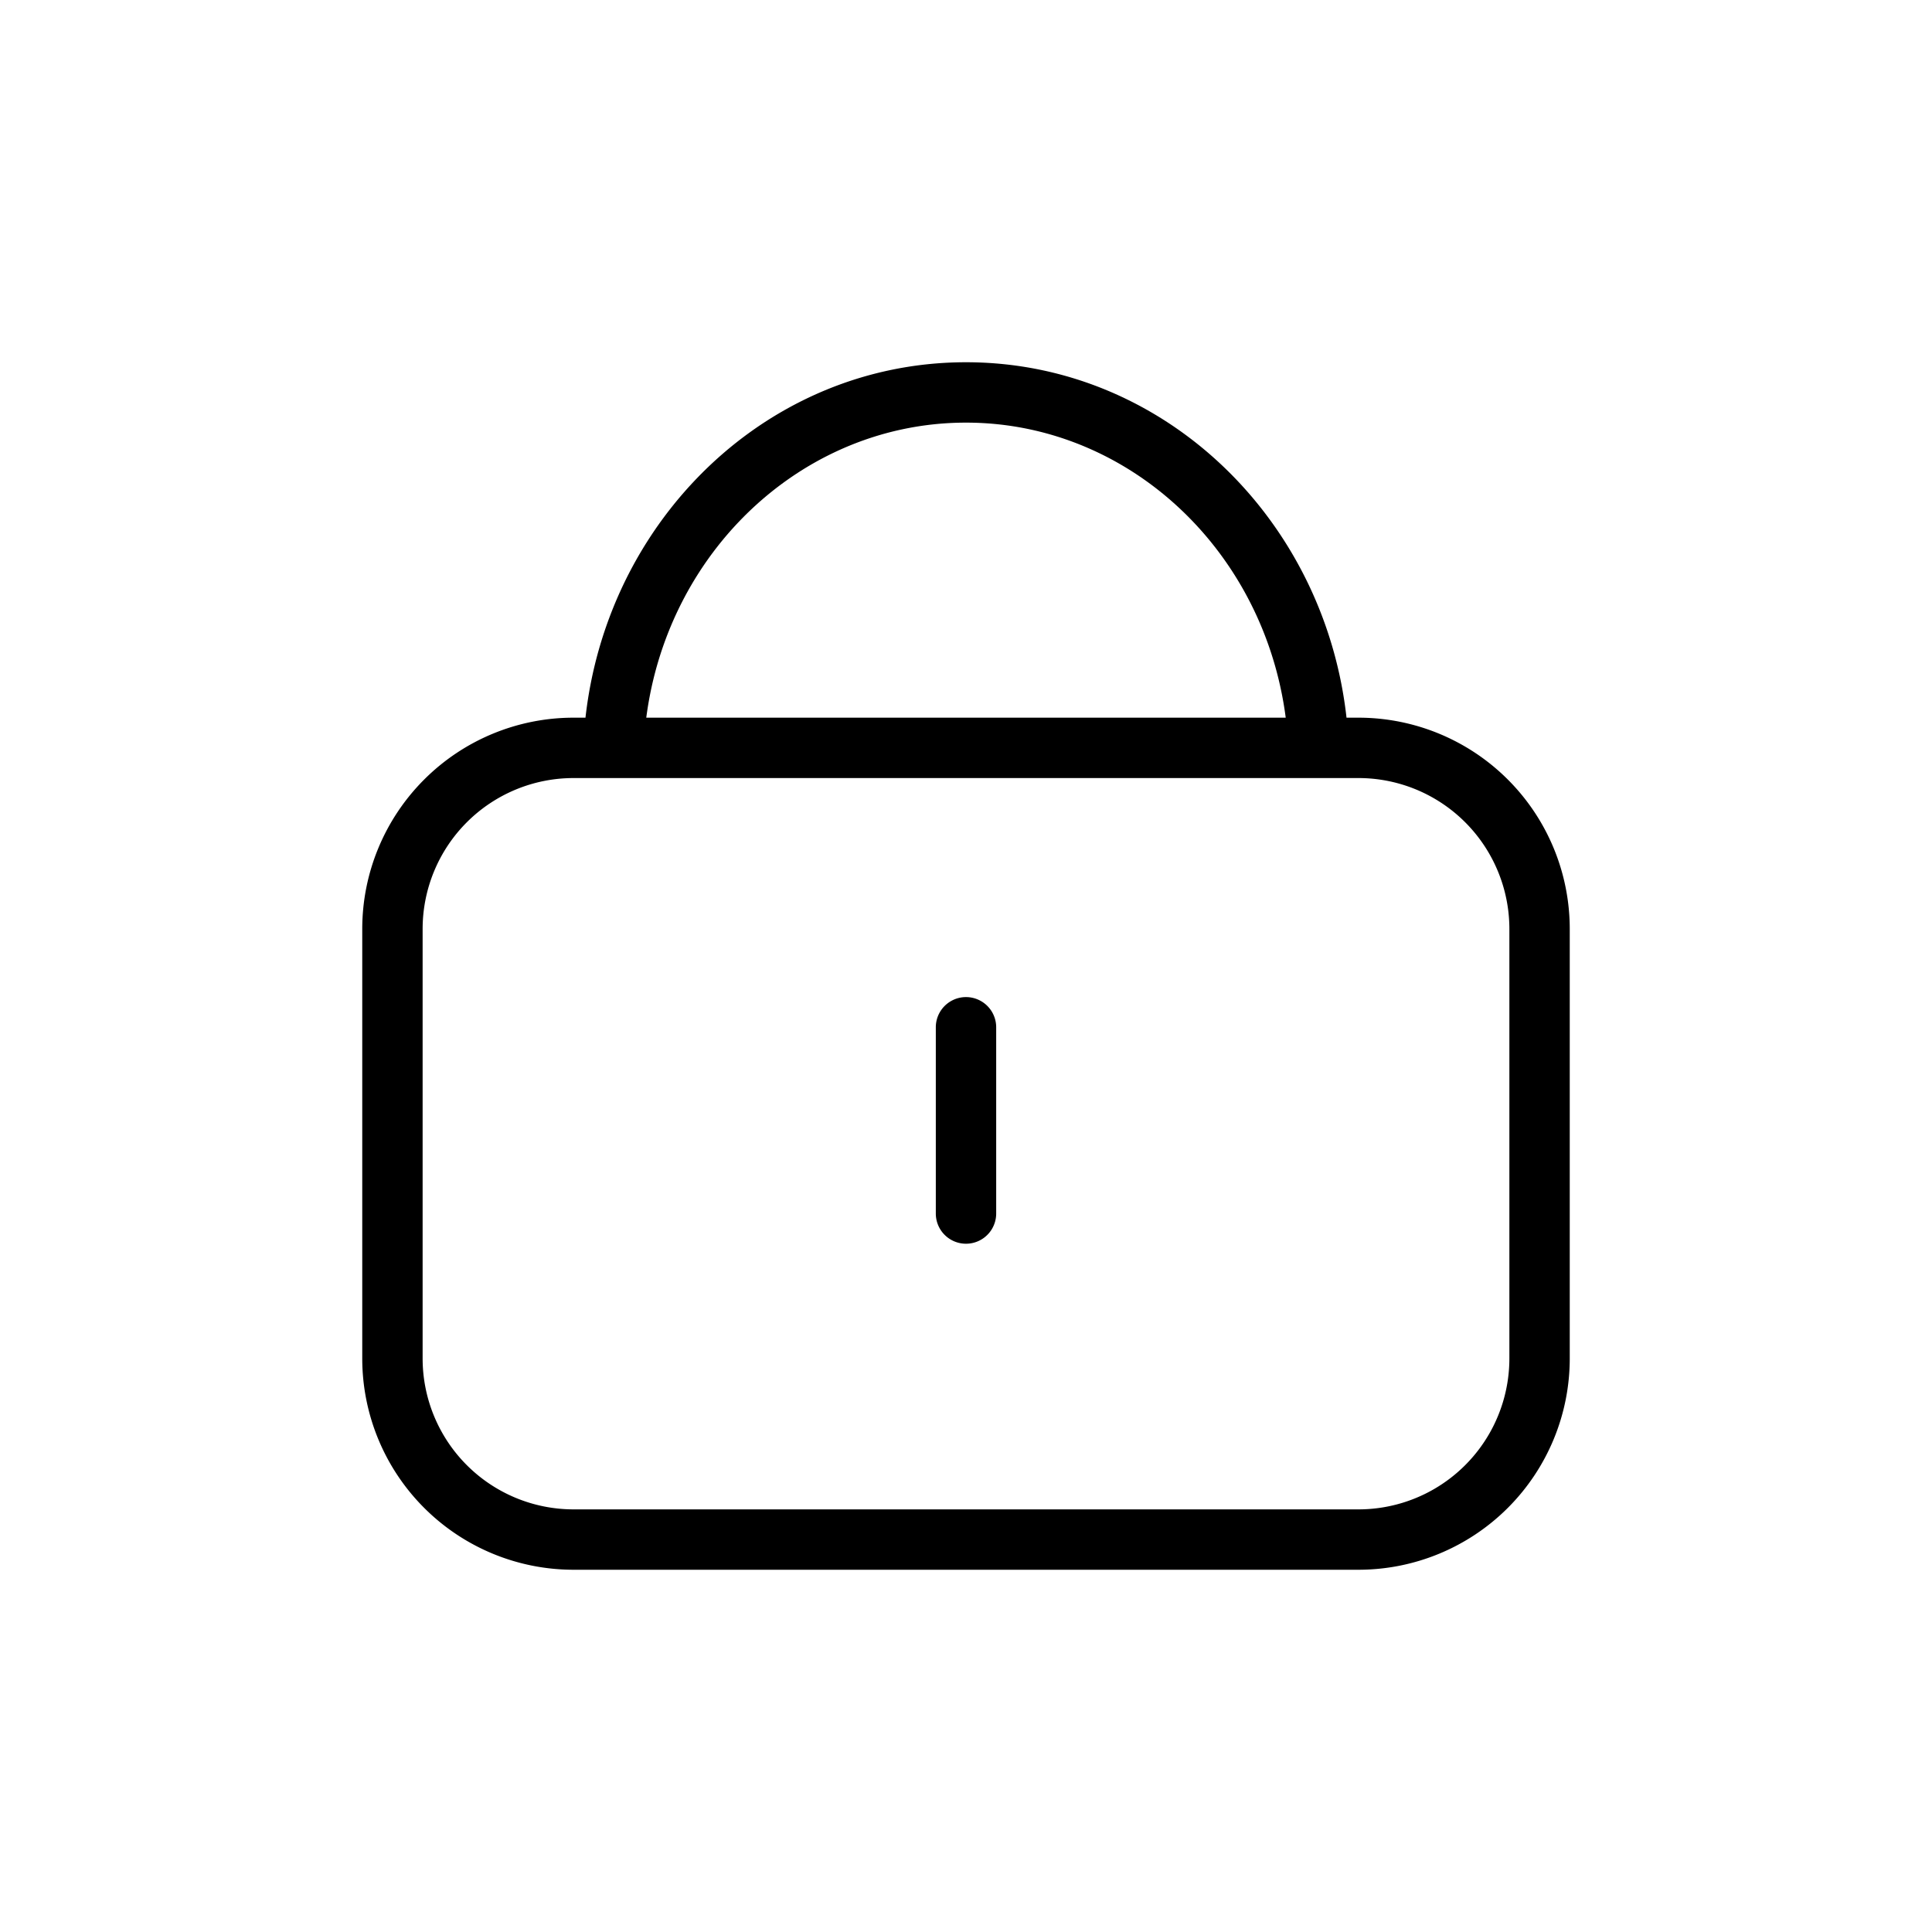 <svg xmlns="http://www.w3.org/2000/svg" width="24" height="24" fill="none" viewBox="0 0 32 32"><path fill="#000" d="M6.5 15.387H6h.5Zm0 7.113H7h-.5Zm16 3V25v.5Zm-13 0v.5-.5Zm16-10.113H25h.5Zm0 7.113h.5-.5Zm-3-10.113v-.5.5Zm-13 0v.5-.5Zm6 7.713a.5.5 0 1 0 1 0h-1Zm1-3.085a.5.5 0 1 0-1 0h1ZM6 15.387V22.5h1v-7.113H6ZM22.5 25h-13v1h13v-1Zm2.5-9.613V22.5h1v-7.113h-1Zm-2.5-3.5h-13v1h13v-1Zm3.5 3.5a3.5 3.5 0 0 0-3.5-3.5v1a2.5 2.5 0 0 1 2.5 2.5h1Zm-19 0a2.5 2.5 0 0 1 2.5-2.5v-1a3.5 3.5 0 0 0-3.5 3.5h1ZM6 22.5A3.5 3.5 0 0 0 9.5 26v-1A2.5 2.5 0 0 1 7 22.5H6ZM22.5 26a3.5 3.5 0 0 0 3.5-3.5h-1a2.5 2.5 0 0 1-2.5 2.5v1ZM10.654 12.67C10.654 9.514 13.072 7 16 7V6c-3.53 0-6.346 3.012-6.346 6.67h1ZM16 7c2.927 0 5.346 2.513 5.346 5.67h1C22.346 9.013 19.53 6 16 6v1Zm.5 13.1v-3.085h-1V20.1h1Z" vector-effect="non-scaling-stroke"/></svg>